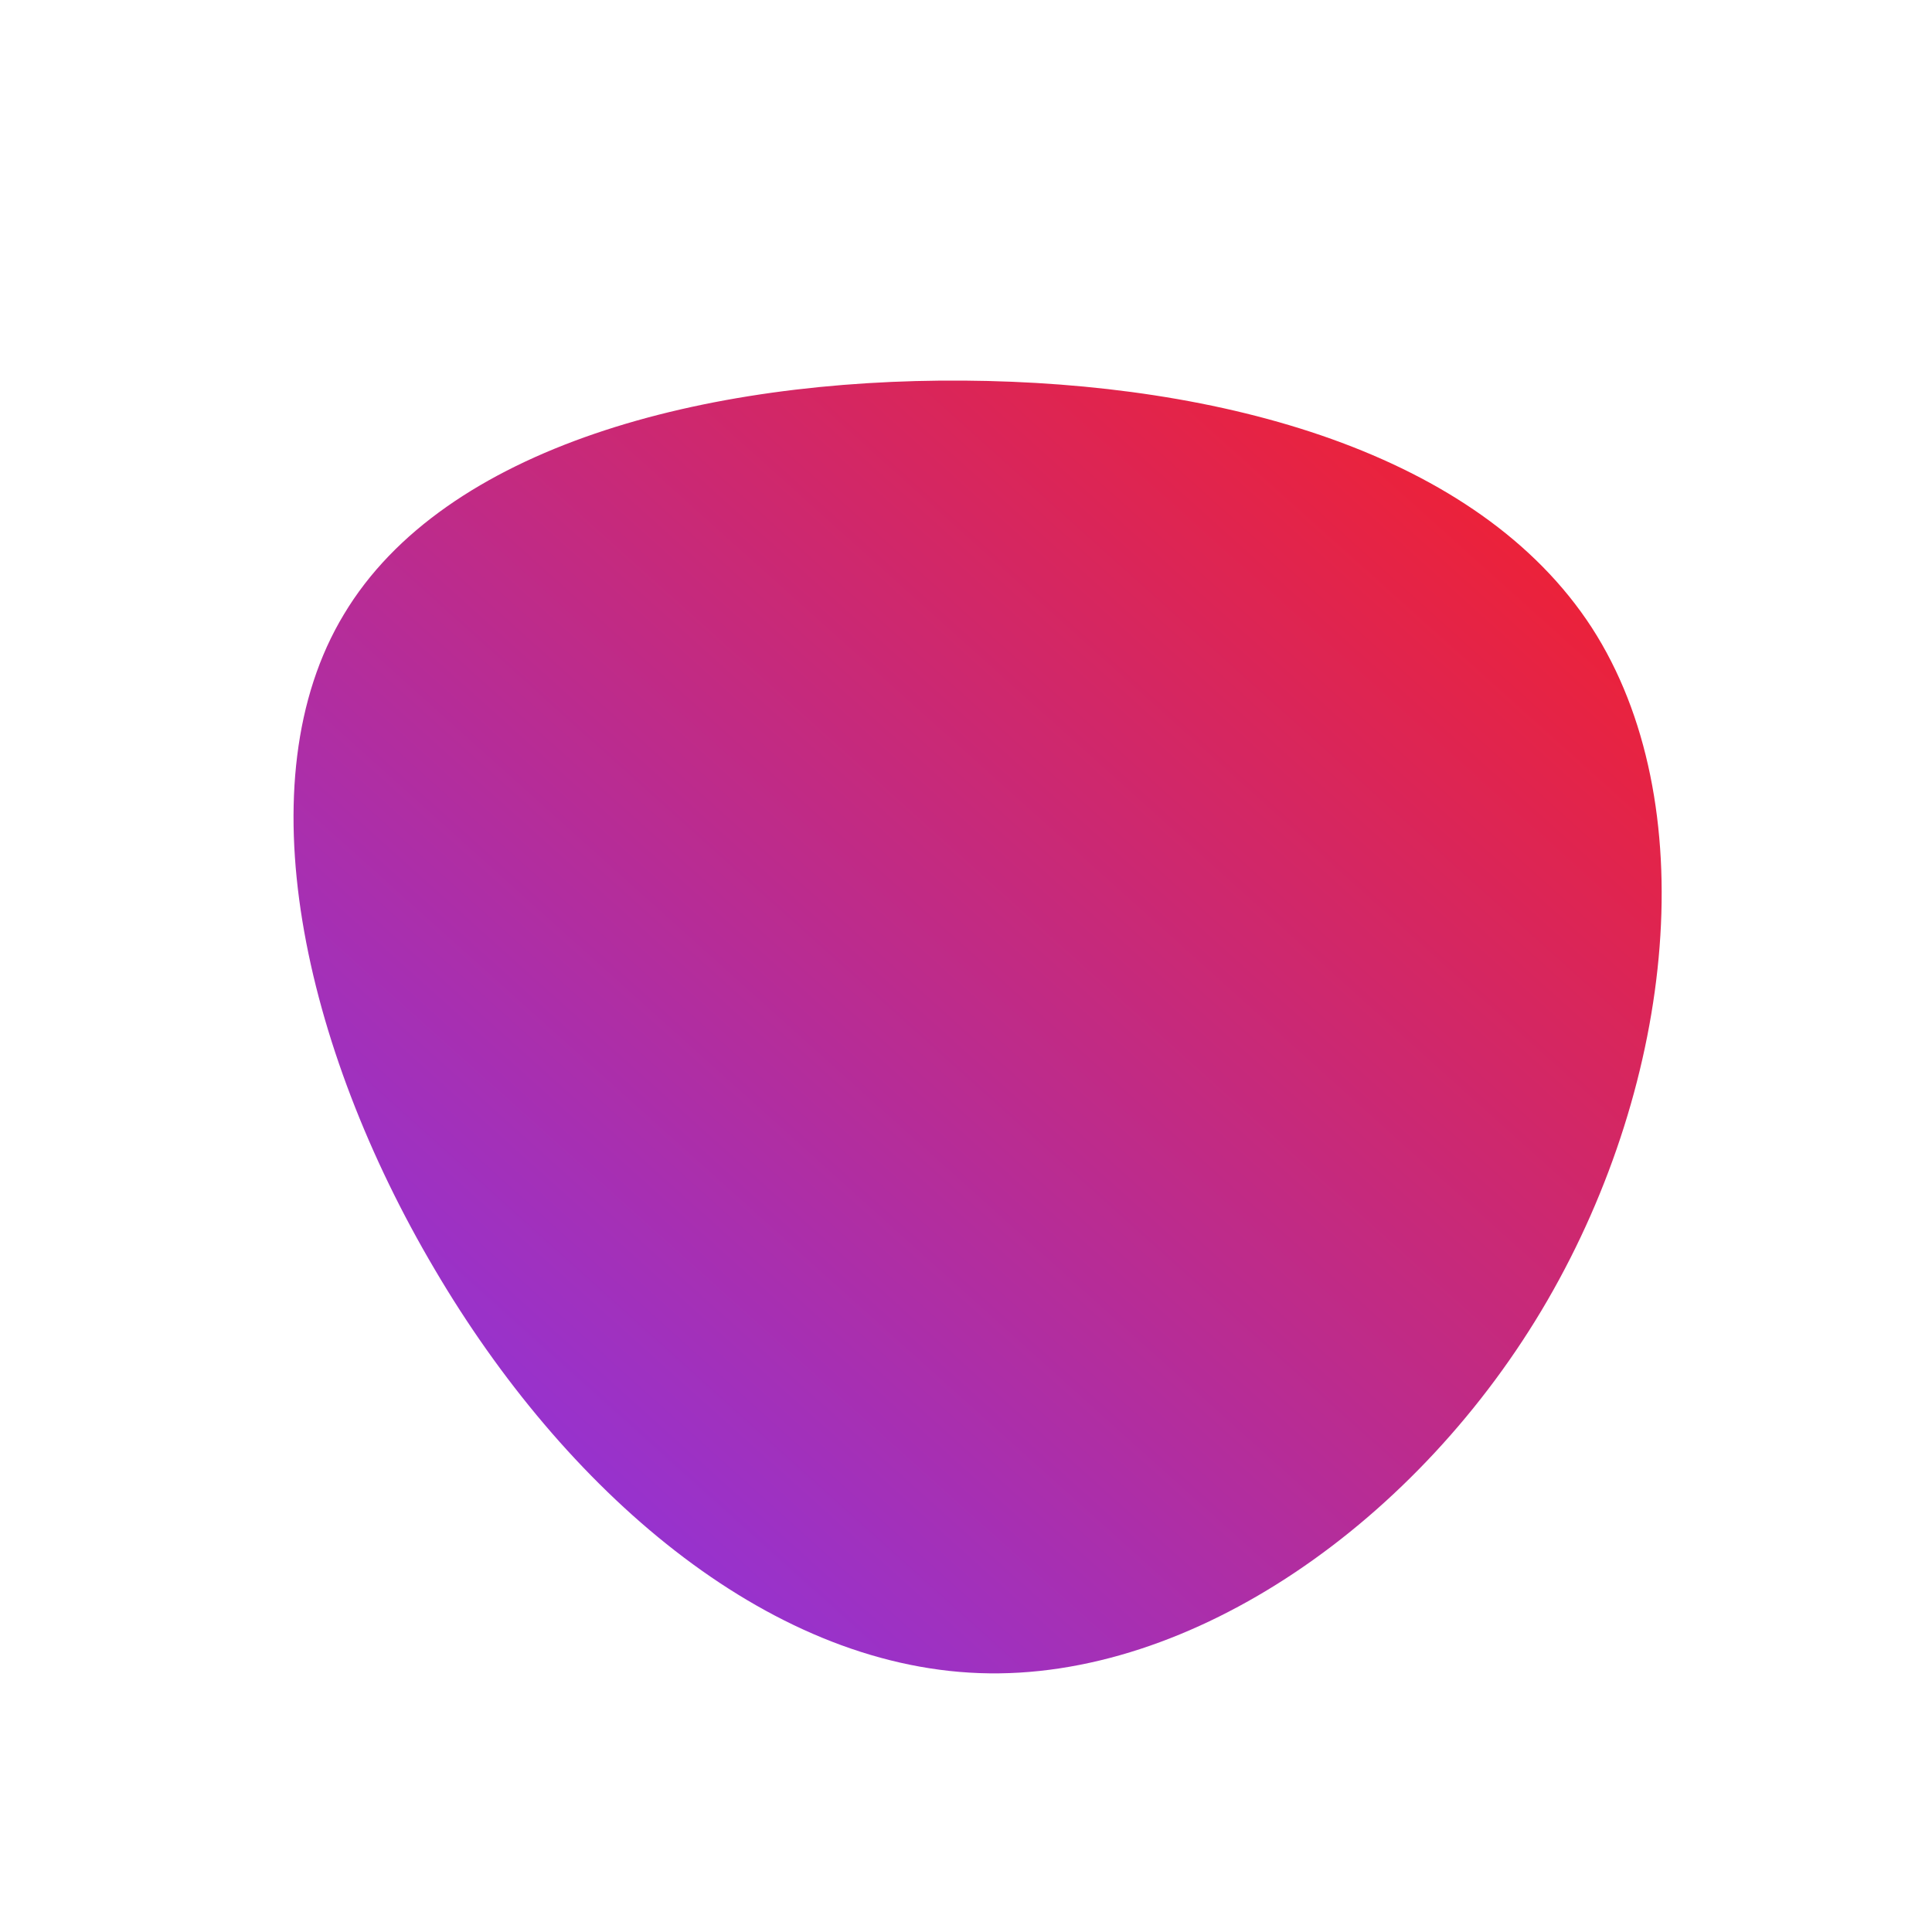 <svg id="sw-js-blob-svg" viewBox="0 0 100 100" xmlns="http://www.w3.org/2000/svg" version="1.1">                    
<defs>                         <linearGradient id="sw-gradient" x1="0" x2="1" y1="1" y2="0">                            <stop id="stop1" stop-color="rgba(126.779, 55, 248, 1)" offset="0%"></stop>                            <stop id="stop2" stop-color="rgba(251, 31, 31, 1)" offset="100%"></stop>                        </linearGradient>                    </defs>                <path fill="url(#sw-gradient)" d="M32.4,-17.5C38.2,-8.5,36.7,5.9,30.1,17.3C23.5,28.7,11.7,37,0.7,36.6C-10.4,36.2,-20.8,27.1,-27.5,15.7C-34.3,4.2,-37.4,-9.6,-32.2,-18.2C-27,-26.9,-13.5,-30.4,-0.1,-30.3C13.2,-30.2,26.5,-26.6,32.4,-17.5Z" width="100%" height="100%" transform="translate(50 50)" stroke-width="0" style="transition: all 0.3s ease 0s;" stroke="url(#sw-gradient)"></path>         </svg>